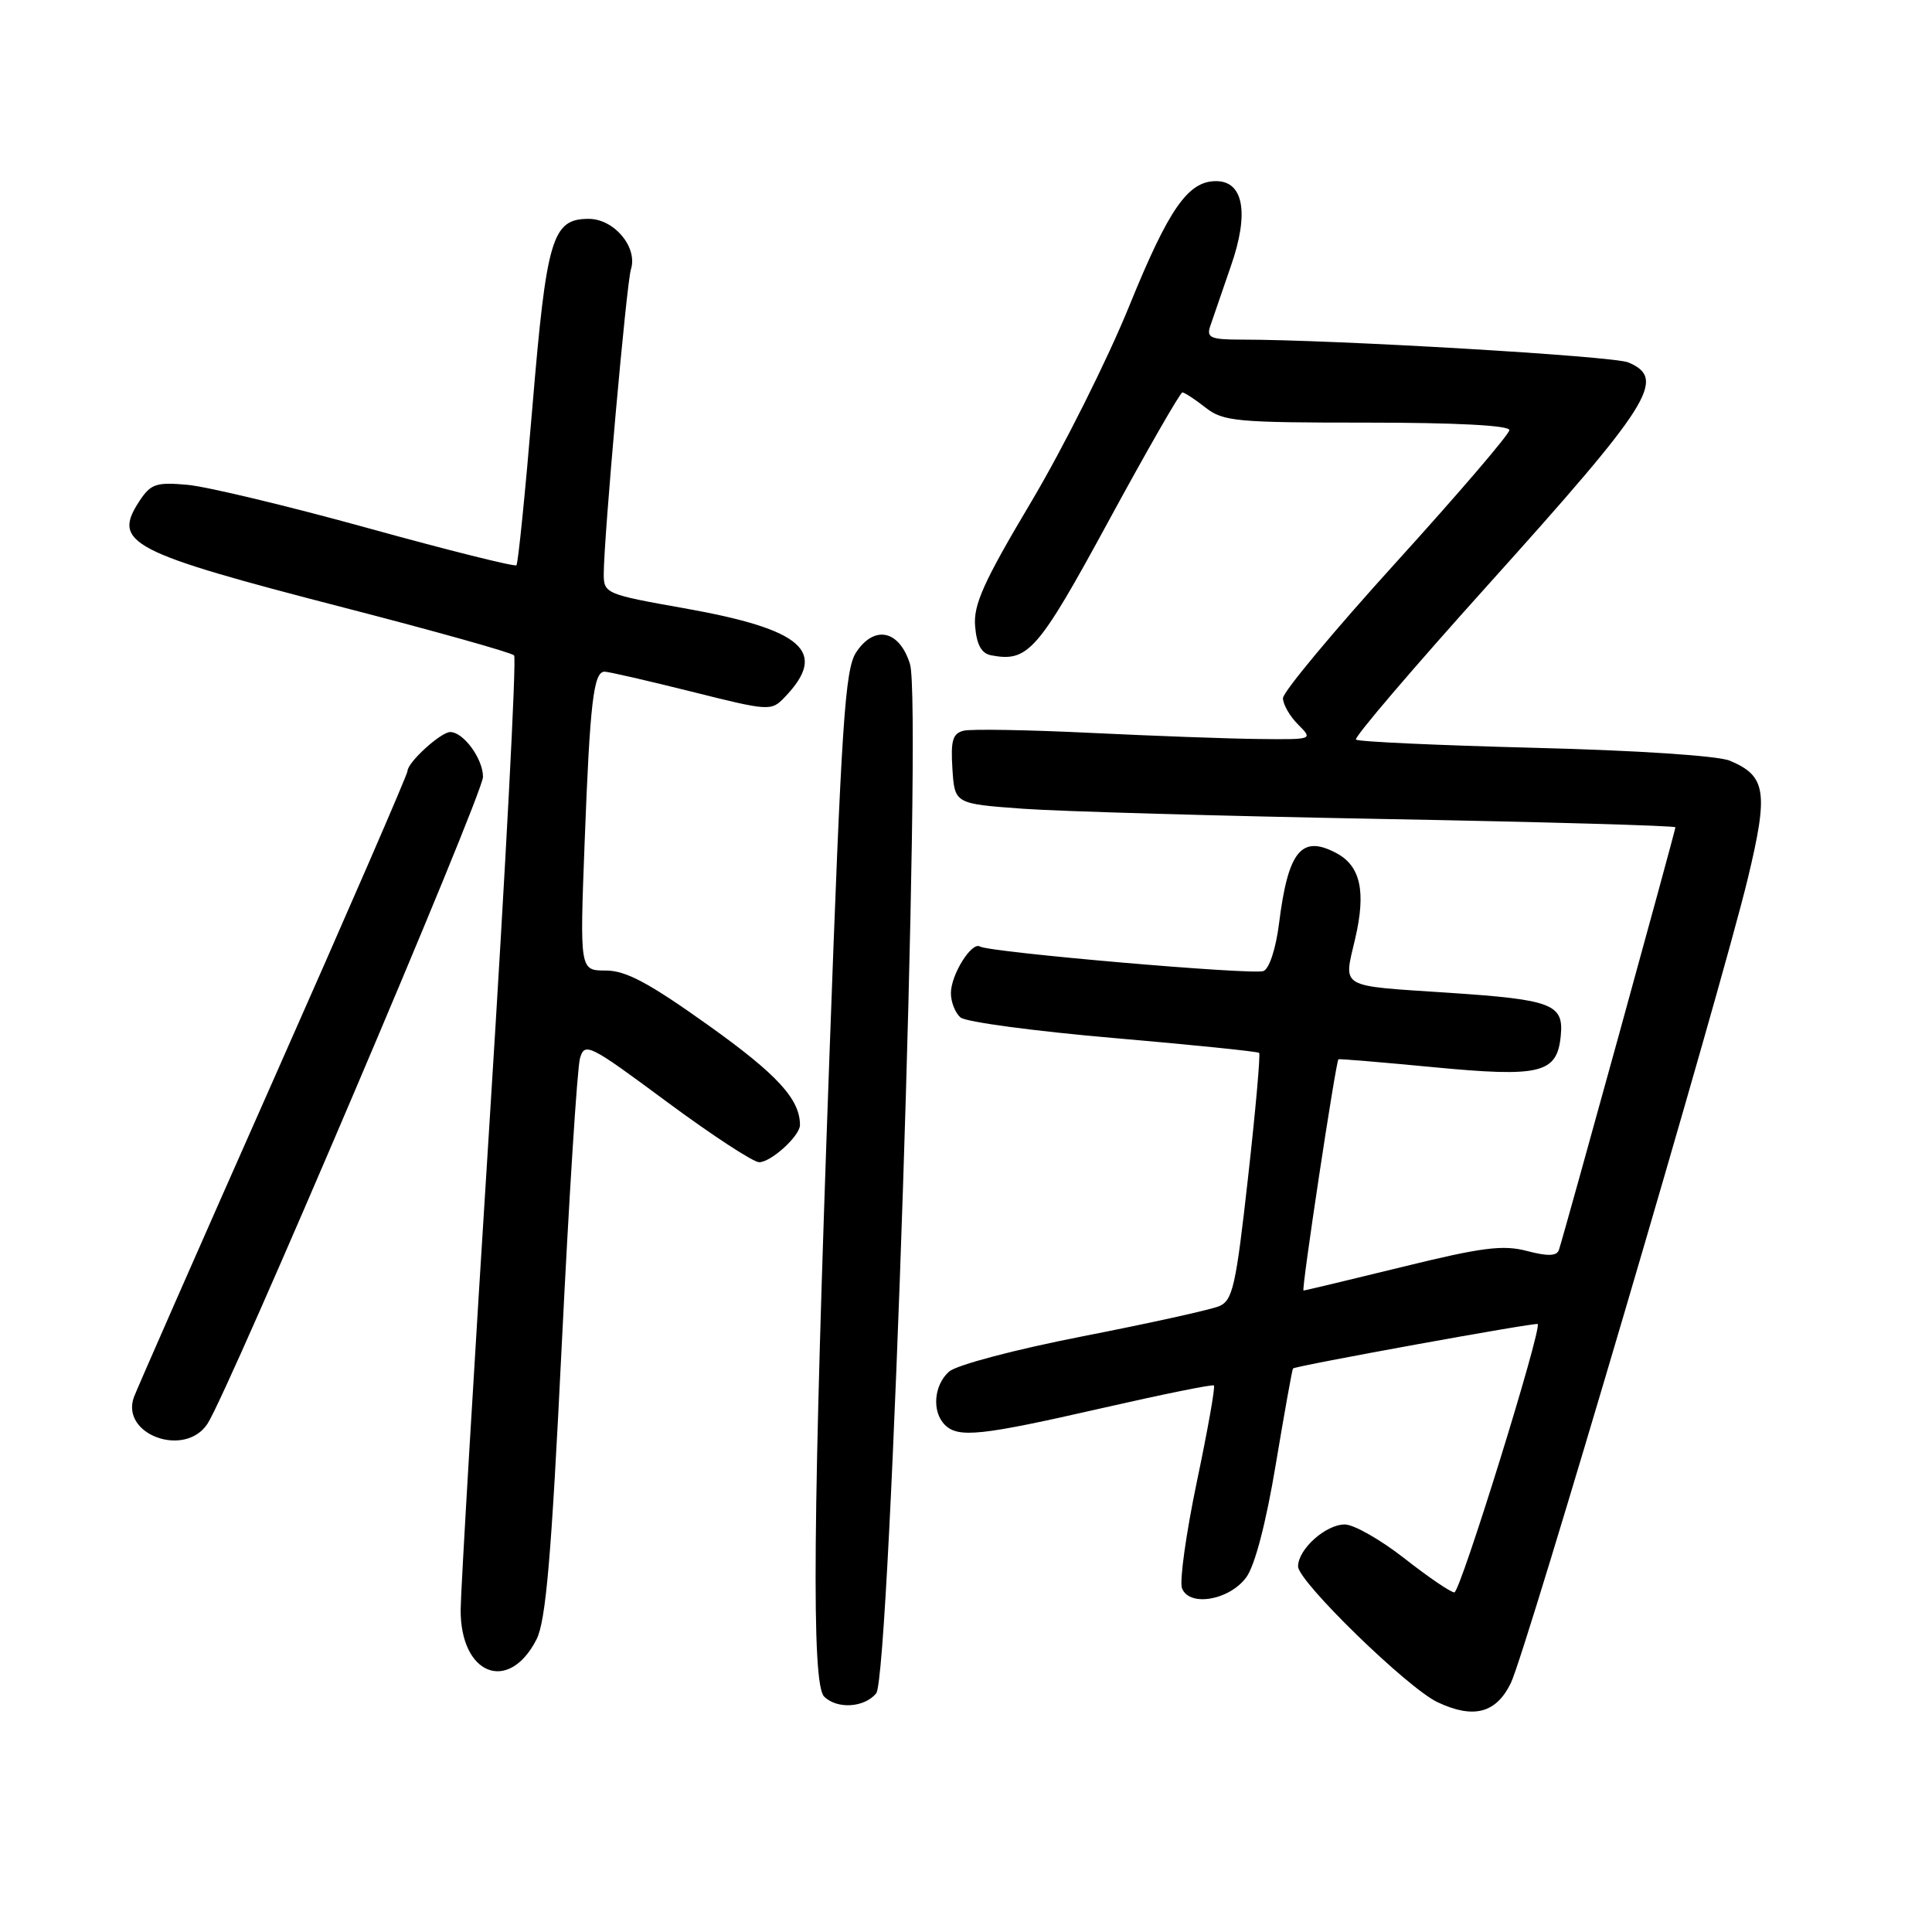 <?xml version="1.0" encoding="UTF-8" standalone="no"?>
<!DOCTYPE svg PUBLIC "-//W3C//DTD SVG 1.1//EN" "http://www.w3.org/Graphics/SVG/1.1/DTD/svg11.dtd" >
<svg xmlns="http://www.w3.org/2000/svg" xmlns:xlink="http://www.w3.org/1999/xlink" version="1.1" viewBox="0 0 256 256">
 <g >
 <path fill="currentColor"
d=" M 200.20 223.00 C 202.22 218.82 228.01 131.28 231.59 116.42 C 234.36 104.92 234.03 102.80 229.19 100.79 C 227.64 100.14 216.70 99.42 203.33 99.09 C 190.59 98.76 179.94 98.28 179.67 98.00 C 179.39 97.72 187.27 88.50 197.17 77.50 C 218.82 53.44 220.89 50.17 215.75 48.02 C 213.75 47.18 176.73 45.00 164.51 45.00 C 160.44 45.00 159.85 44.75 160.35 43.25 C 160.67 42.29 161.91 38.68 163.11 35.22 C 165.54 28.26 164.79 24.00 161.13 24.00 C 157.42 24.00 154.88 27.64 149.65 40.50 C 146.75 47.65 140.89 59.35 136.64 66.50 C 130.33 77.10 128.96 80.14 129.21 82.99 C 129.41 85.44 130.05 86.59 131.33 86.83 C 136.23 87.76 137.50 86.32 146.90 69.03 C 151.99 59.66 156.39 52.00 156.67 52.00 C 156.95 52.00 158.33 52.90 159.73 54.00 C 162.07 55.84 163.78 56.00 181.13 56.00 C 192.92 56.00 200.00 56.37 200.00 56.99 C 200.00 57.53 193.25 65.41 185.00 74.50 C 176.75 83.59 170.00 91.69 170.00 92.51 C 170.00 93.33 170.90 94.90 172.00 96.00 C 174.00 98.00 174.00 98.00 166.75 97.92 C 162.76 97.88 152.75 97.51 144.50 97.11 C 136.25 96.71 128.69 96.58 127.70 96.82 C 126.23 97.18 125.96 98.11 126.20 101.88 C 126.50 106.50 126.50 106.50 135.50 107.16 C 140.45 107.52 161.94 108.13 183.25 108.52 C 204.56 108.91 222.00 109.41 222.00 109.62 C 222.00 110.08 207.13 164.02 206.56 165.63 C 206.27 166.45 205.08 166.48 202.33 165.76 C 199.15 164.92 196.35 165.28 185.79 167.88 C 178.80 169.59 172.92 171.00 172.72 171.00 C 172.41 171.00 176.99 140.72 177.35 140.36 C 177.43 140.28 183.06 140.75 189.85 141.40 C 204.17 142.77 206.33 142.24 206.81 137.23 C 207.22 133.05 205.66 132.46 192.00 131.55 C 177.22 130.57 178.02 131.04 179.57 124.37 C 181.02 118.15 180.28 114.76 177.11 113.06 C 172.45 110.56 170.68 112.73 169.47 122.43 C 169.05 125.73 168.18 128.38 167.41 128.67 C 166.00 129.21 131.11 126.19 129.86 125.42 C 128.76 124.73 126.00 129.15 126.00 131.60 C 126.00 132.79 126.58 134.24 127.29 134.83 C 128.00 135.42 137.12 136.64 147.54 137.54 C 157.97 138.44 166.65 139.33 166.84 139.51 C 167.03 139.70 166.37 147.14 165.37 156.04 C 163.76 170.46 163.34 172.33 161.53 173.08 C 160.41 173.55 152.30 175.34 143.50 177.06 C 134.46 178.83 126.74 180.87 125.75 181.75 C 123.73 183.55 123.46 187.06 125.20 188.80 C 126.97 190.57 129.97 190.25 146.00 186.59 C 153.97 184.77 160.66 183.41 160.85 183.58 C 161.05 183.74 160.03 189.48 158.59 196.33 C 157.16 203.18 156.27 209.54 156.62 210.45 C 157.58 212.96 162.90 212.05 165.14 209.00 C 166.28 207.45 167.76 201.78 169.05 194.02 C 170.20 187.15 171.22 181.44 171.33 181.33 C 171.68 180.98 203.49 175.20 203.75 175.44 C 204.36 176.00 193.50 211.00 192.71 211.00 C 192.23 211.00 189.25 208.97 186.10 206.50 C 182.95 204.03 179.39 202.00 178.19 202.00 C 175.66 202.00 172.00 205.28 172.00 207.56 C 172.00 209.55 186.55 223.72 190.50 225.56 C 195.27 227.80 198.25 227.01 200.20 223.00 Z  M 116.10 224.38 C 117.97 222.13 122.21 93.24 120.58 88.00 C 119.18 83.48 115.85 82.77 113.43 86.46 C 111.97 88.70 111.50 95.83 109.91 139.77 C 107.70 200.83 107.51 223.11 109.20 224.80 C 110.90 226.50 114.52 226.29 116.10 224.38 Z  M 71.08 217.25 C 72.33 214.82 73.05 206.44 74.43 178.33 C 75.40 158.62 76.49 141.48 76.85 140.23 C 77.48 138.07 78.06 138.36 88.34 145.98 C 94.30 150.39 99.81 154.00 100.59 154.00 C 102.17 154.00 106.00 150.51 106.00 149.07 C 106.00 145.65 103.00 142.38 93.91 135.89 C 85.98 130.23 82.94 128.60 80.26 128.60 C 76.82 128.60 76.82 128.60 77.47 111.55 C 78.17 93.06 78.65 89.00 80.11 89.00 C 80.63 89.00 85.81 90.19 91.61 91.64 C 101.95 94.23 102.19 94.25 103.97 92.39 C 109.78 86.35 106.45 83.40 90.63 80.59 C 80.28 78.76 80.00 78.63 80.00 76.06 C 80.00 71.35 83.01 37.55 83.60 35.70 C 84.53 32.76 81.38 29.00 78.00 29.00 C 73.17 29.00 72.42 31.51 70.54 54.00 C 69.60 65.28 68.65 74.68 68.43 74.90 C 68.21 75.12 59.36 72.91 48.77 69.98 C 38.17 67.05 27.40 64.47 24.83 64.24 C 20.69 63.87 19.98 64.11 18.47 66.40 C 14.83 71.96 17.14 73.16 45.53 80.50 C 57.61 83.62 67.78 86.47 68.12 86.84 C 68.46 87.20 67.01 114.72 64.91 148.00 C 62.80 181.28 61.06 210.64 61.04 213.25 C 60.97 221.91 67.38 224.46 71.08 217.25 Z  M 27.49 188.66 C 30.31 184.35 64.00 105.26 64.00 102.94 C 64.00 100.54 61.41 97.00 59.66 97.00 C 58.41 97.00 54.00 101.02 54.00 102.16 C 54.00 102.61 45.97 121.10 36.16 143.24 C 26.35 165.38 18.06 184.24 17.74 185.14 C 15.96 190.11 24.51 193.20 27.49 188.66 Z "/>
</g>
</svg>